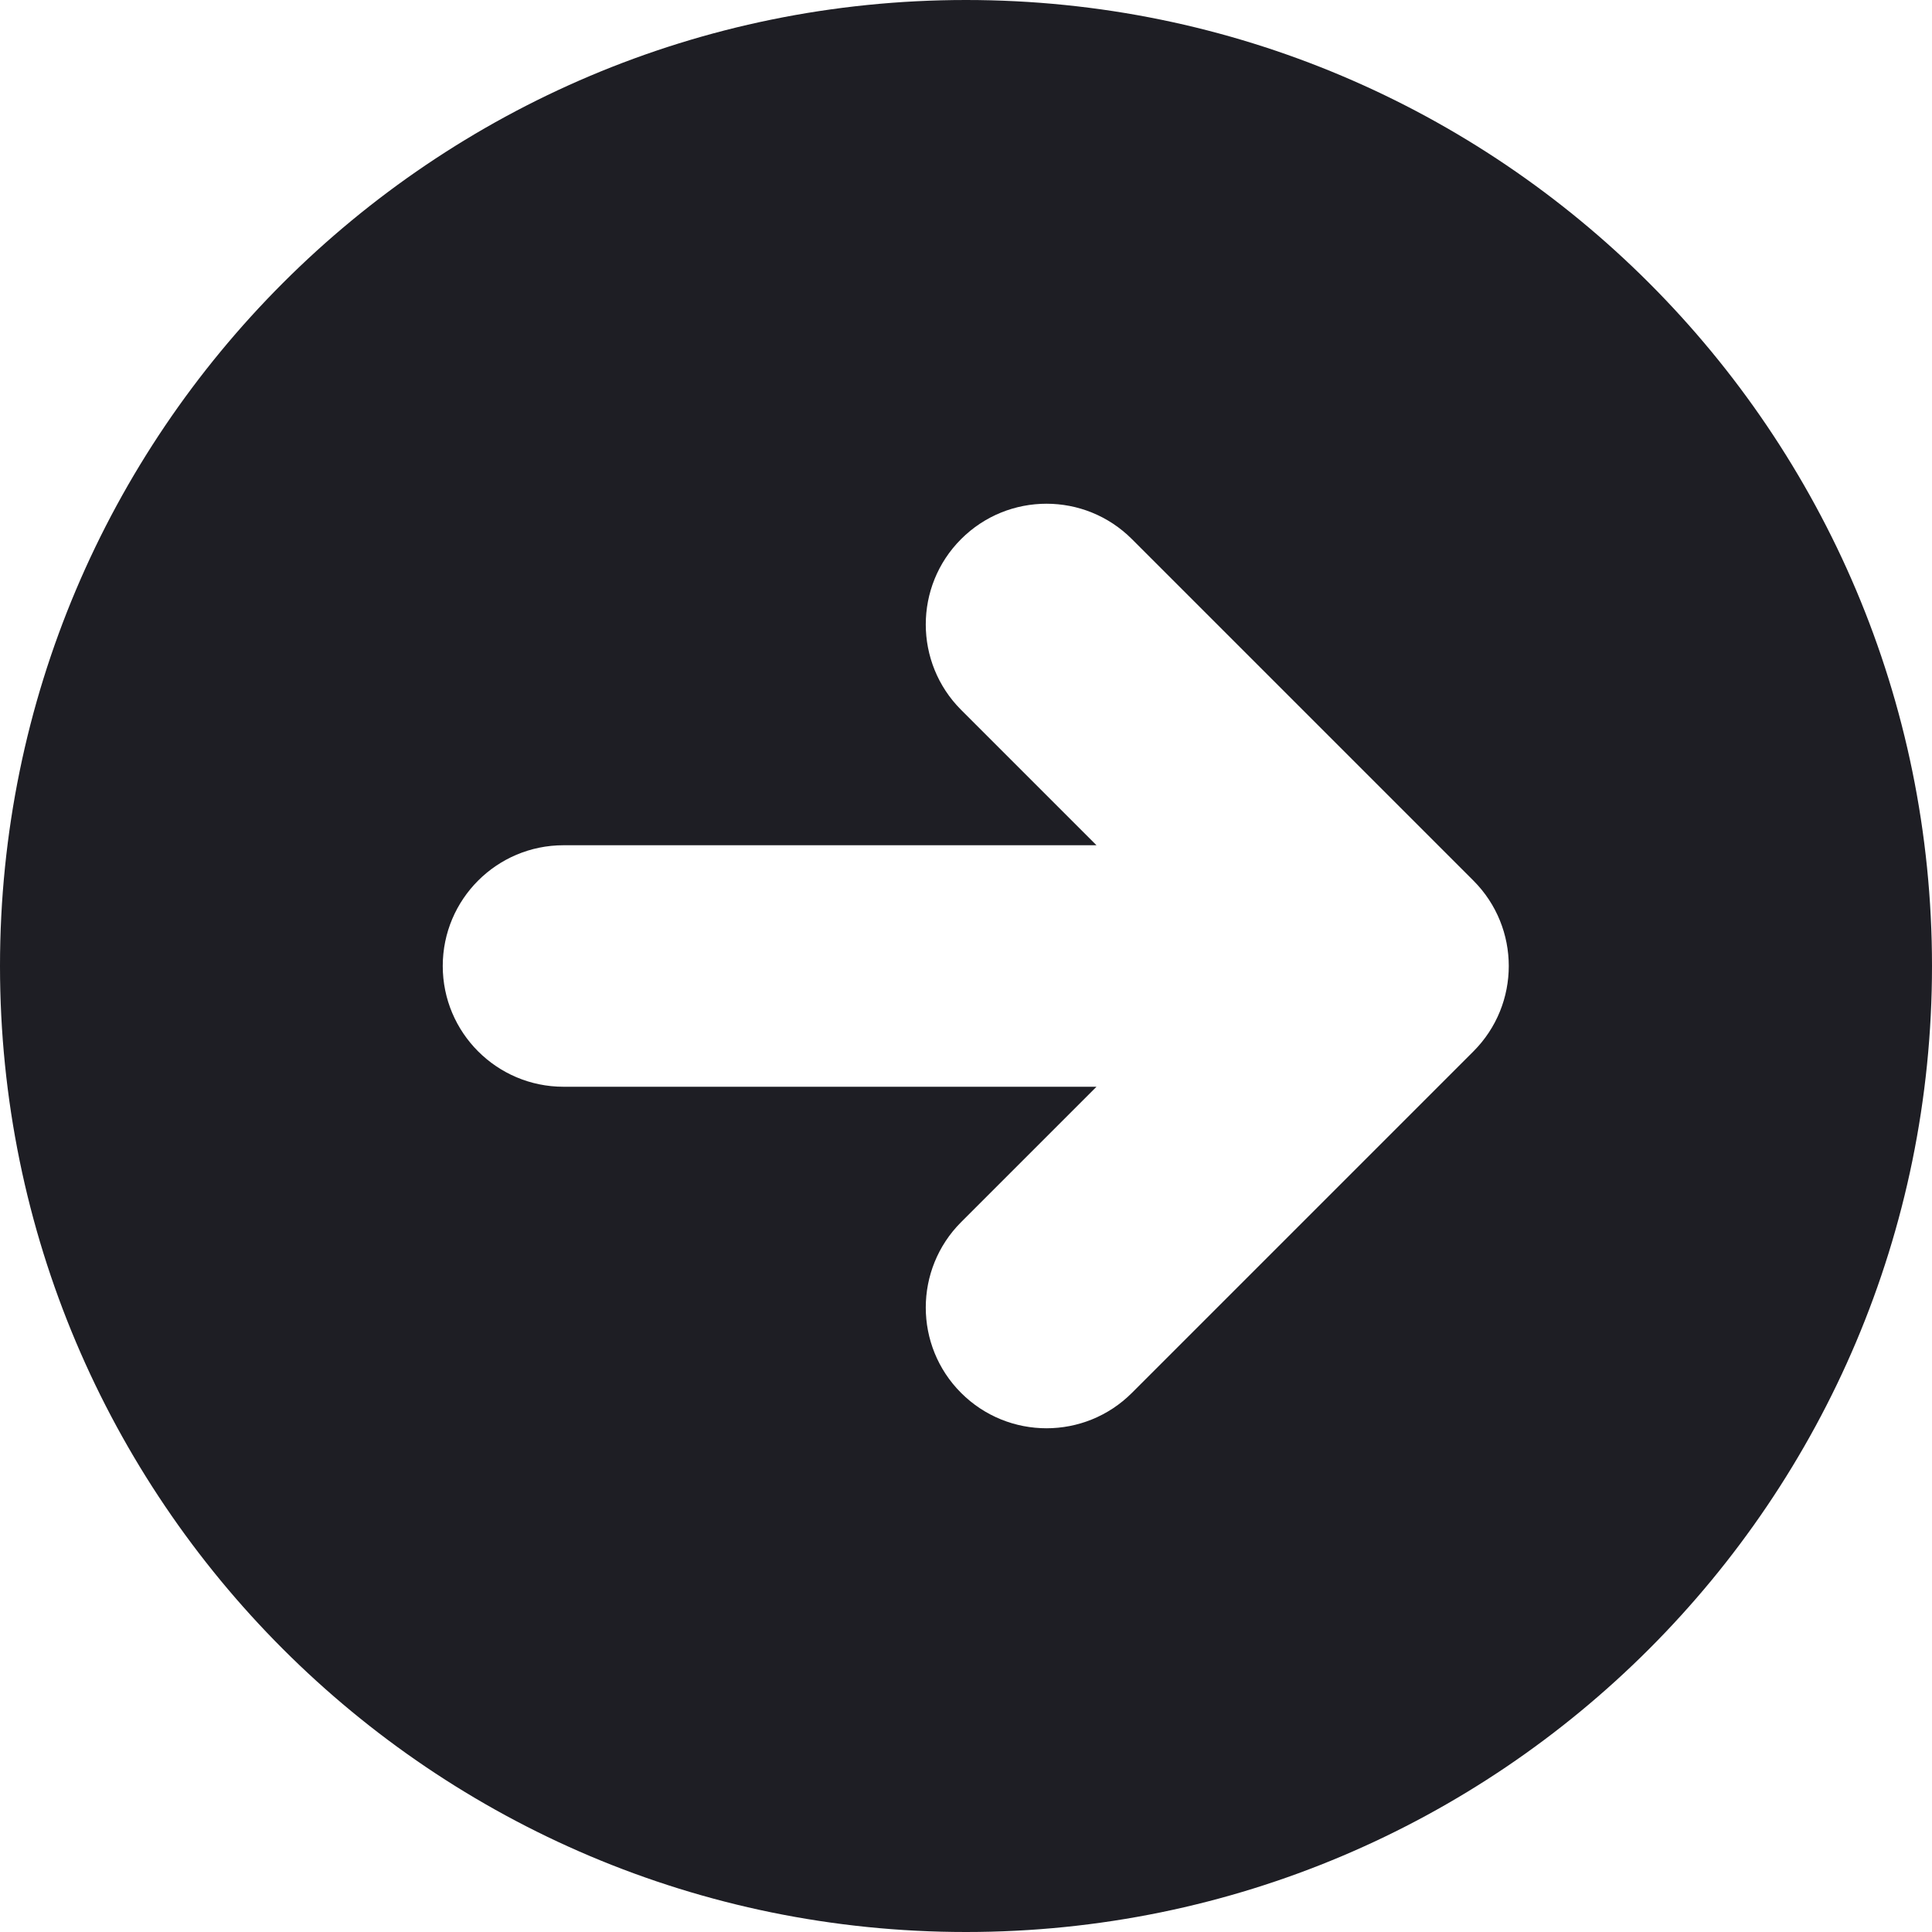 <svg id="meteor-icon-kit__solid-right-circle" viewBox="0 0 24 24" fill="none" xmlns="http://www.w3.org/2000/svg"><g clip-path="url(#clip0_3733_170)"><path fill-rule="evenodd" clip-rule="evenodd" d="M0 12C0 18.627 5.373 24 12 24C18.627 24 24 18.627 24 12C24 5.373 18.627 0 12 0C5.373 0 0 5.373 0 12ZM11.939 17.303C12.525 17.889 13.475 17.889 14.061 17.303L18.303 13.061C18.889 12.475 18.889 11.525 18.303 10.939L14.061 6.697C13.475 6.111 12.525 6.111 11.939 6.697C11.354 7.282 11.354 8.232 11.939 8.818L13.621 10.5L7 10.5C6.172 10.5 5.5 11.171 5.5 12C5.5 12.828 6.172 13.5 7 13.5L13.621 13.5L11.939 15.182C11.354 15.768 11.354 16.718 11.939 17.303Z" fill="#1E1E24"/></g><defs><clipPath id="clip0_3733_170"><rect width="24" height="24" fill="white"/></clipPath></defs></svg>